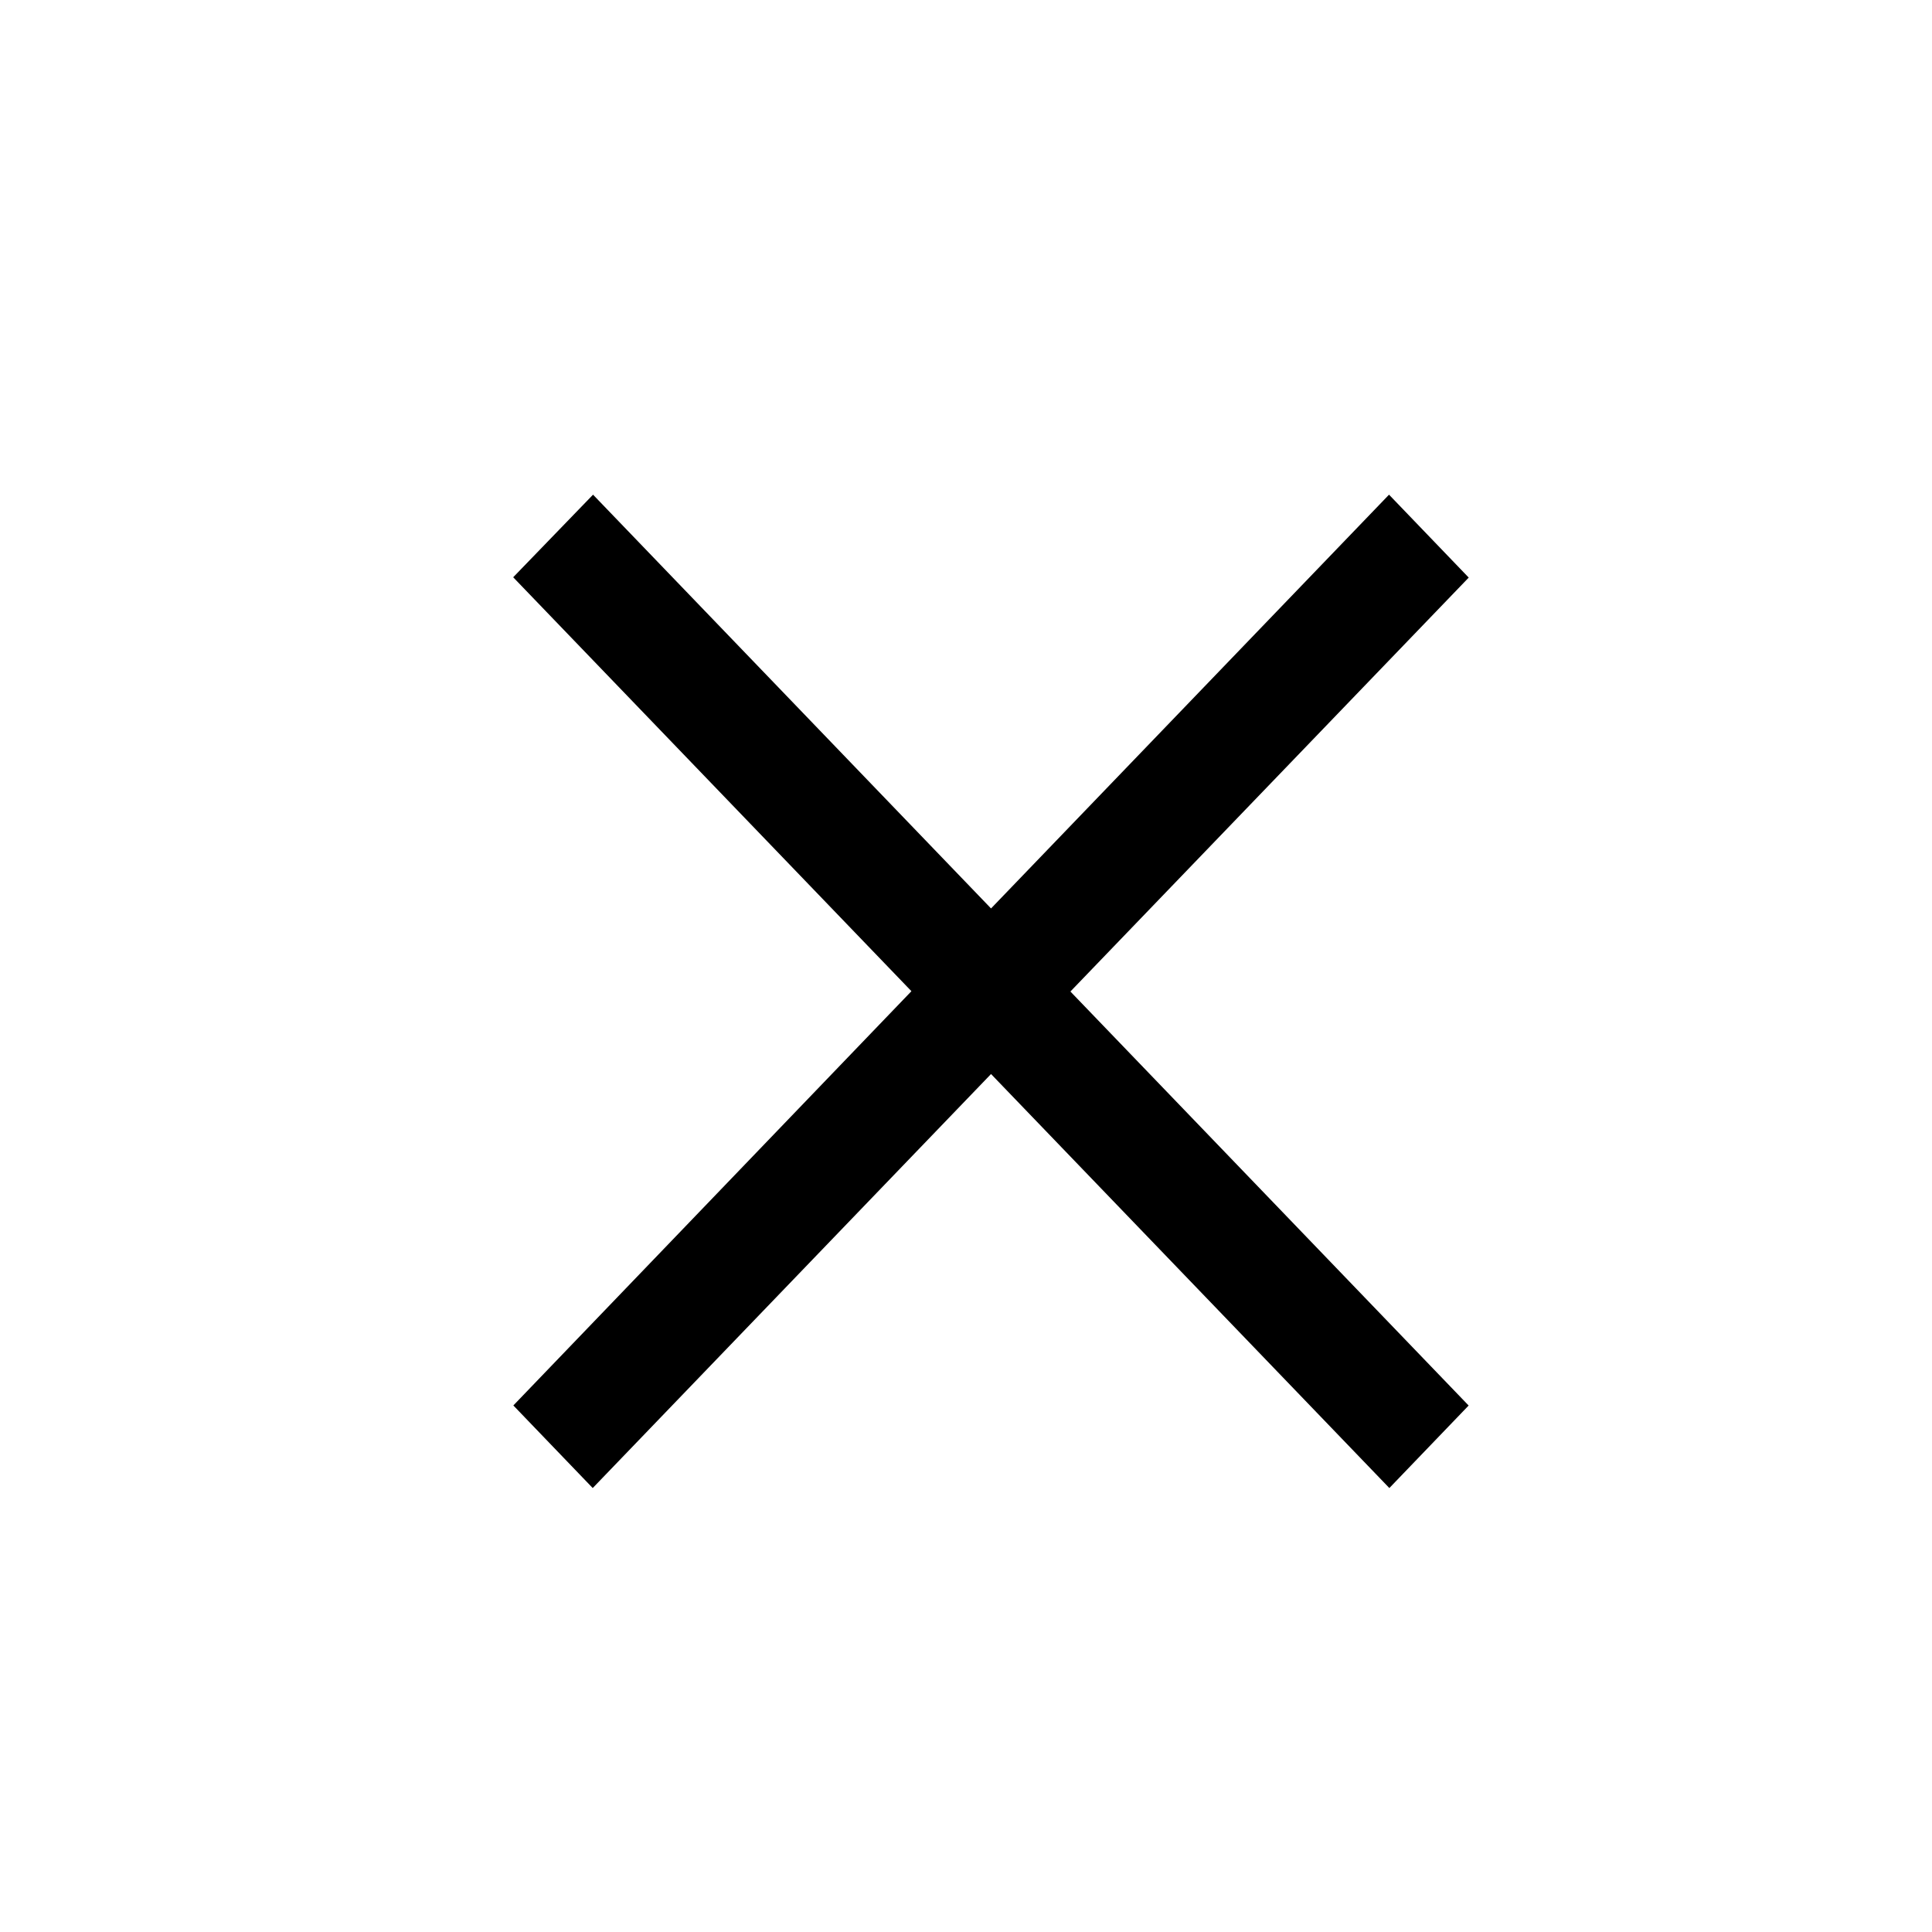 <svg xmlns="http://www.w3.org/2000/svg" width="24" height="24" viewBox="0 0 24 24"><path d="m17.259 18.485-4.948-5.143-4.948 5.143-.986-1.026 4.945-5.146-4.947-5.142.992-1.026 4.944 5.14 4.944-5.14.99 1.03-4.948 5.142 4.947 5.143Z"/></svg>
